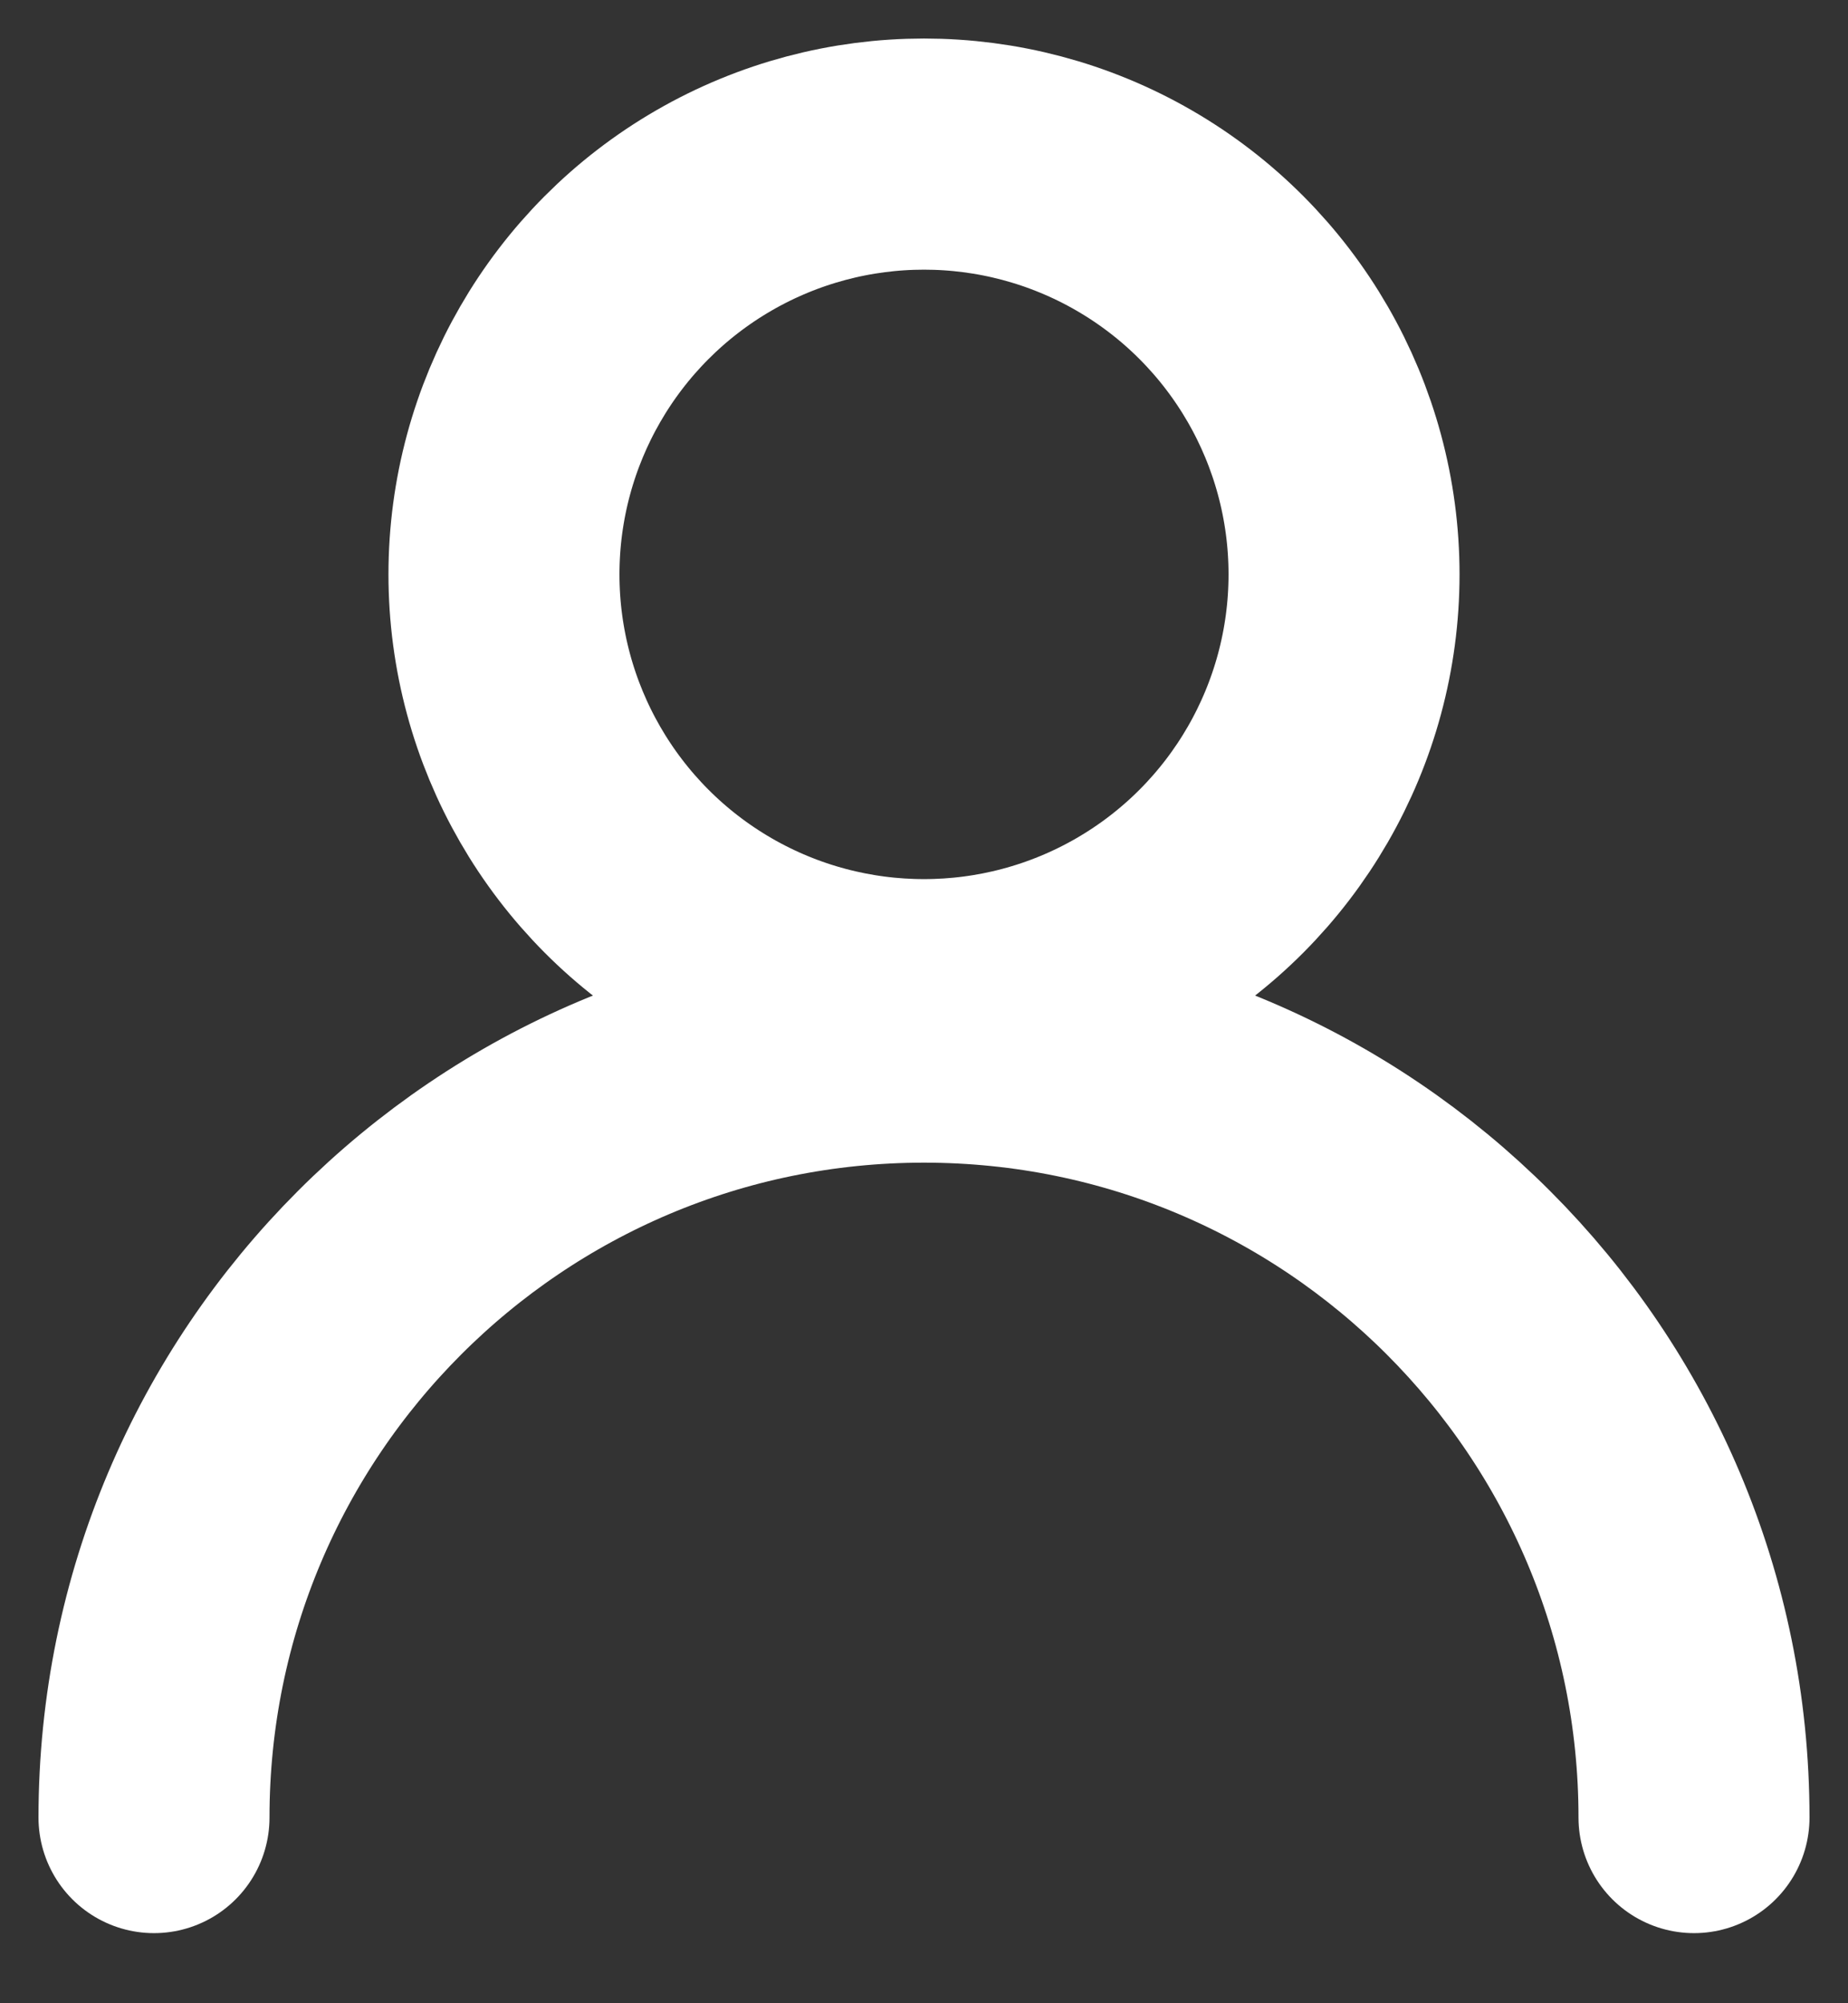 <svg width="24" height="26" xmlns="http://www.w3.org/2000/svg"><rect width="100%" height="100%" fill="#333333" stroke="none"/><g transform="translate(2 2)" stroke="#FFF" stroke-width="3" fill="none" fill-rule="evenodd"><path d="M20 21.59c0-5.522-4.477-10-10-10s-10 4.478-10 10" stroke-linecap="round"/><circle cx="10" cy="5.455" r="5.455"/></g></svg>